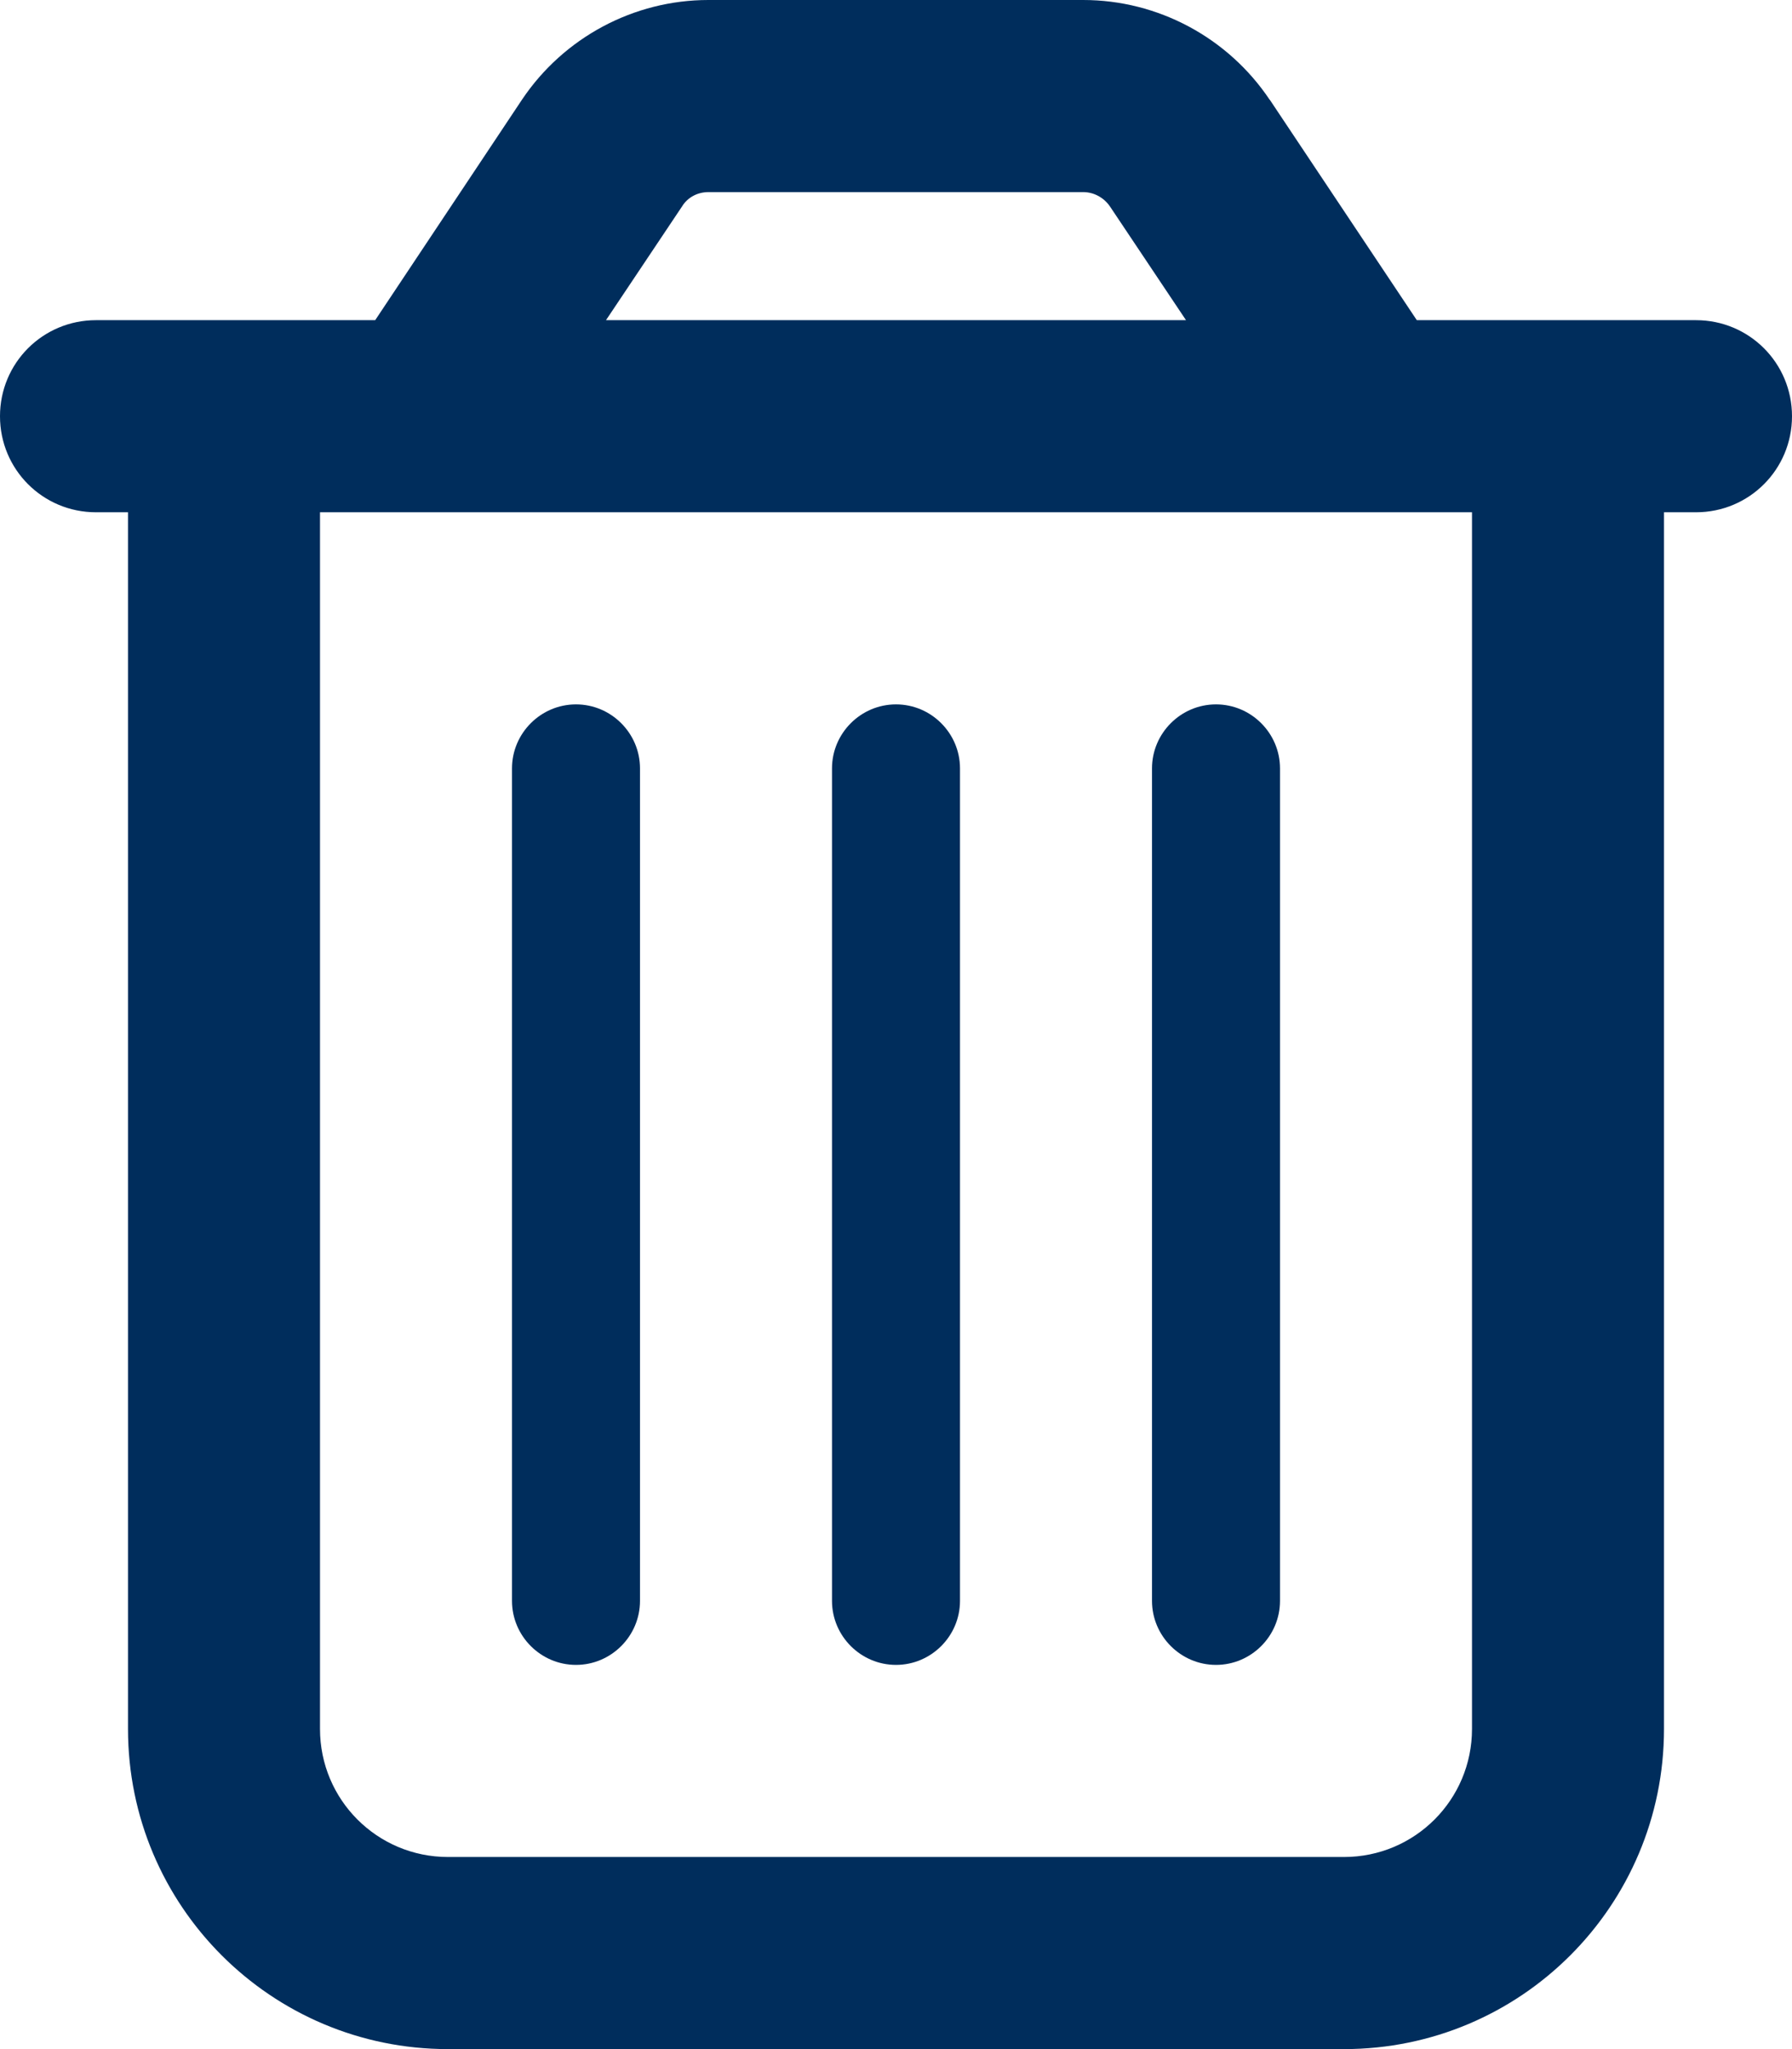 <?xml version="1.0" encoding="utf-8"?>
<!-- Generator: Adobe Illustrator 27.2.0, SVG Export Plug-In . SVG Version: 6.00 Build 0)  -->
<svg version="1.1" id="Layer_1" xmlns="http://www.w3.org/2000/svg" xmlns:xlink="http://www.w3.org/1999/xlink" x="0px" y="0px"
	 viewBox="0 0 448 512" style="enable-background:new 0 0 448 512;" xml:space="preserve">
<style type="text/css">
	.st0{fill:#002D5C;}
</style>
<path class="st0" d="M170.5,51.6l-19,28.4h145l-19-28.4c-1.5-2.2-4-3.6-6.7-3.6h-93.7C174.4,48,171.9,49.3,170.5,51.6L170.5,51.6z
	 M317.5,25l36.7,55H368h48h8c13.3,0,24,10.7,24,24s-10.7,24-24,24h-8v304c0,44.2-35.8,80-80,80H112c-44.2,0-80-35.8-80-80V128h-8
	c-13.3,0-24-10.7-24-24s10.7-24,24-24h8h48h13.8l36.7-55.1C140.9,9.4,158.4,0,177.1,0h93.7c18.7,0,36.2,9.4,46.6,24.9L317.5,25z
	 M80,128v304c0,17.7,14.3,32,32,32h224c17.7,0,32-14.3,32-32V128H80z M160,192v208c0,8.8-7.2,16-16,16s-16-7.2-16-16V192
	c0-8.8,7.2-16,16-16S160,183.2,160,192z M240,192v208c0,8.8-7.2,16-16,16s-16-7.2-16-16V192c0-8.8,7.2-16,16-16S240,183.2,240,192z
	 M320,192v208c0,8.8-7.2,16-16,16s-16-7.2-16-16V192c0-8.8,7.2-16,16-16S320,183.2,320,192z"/>
</svg>
